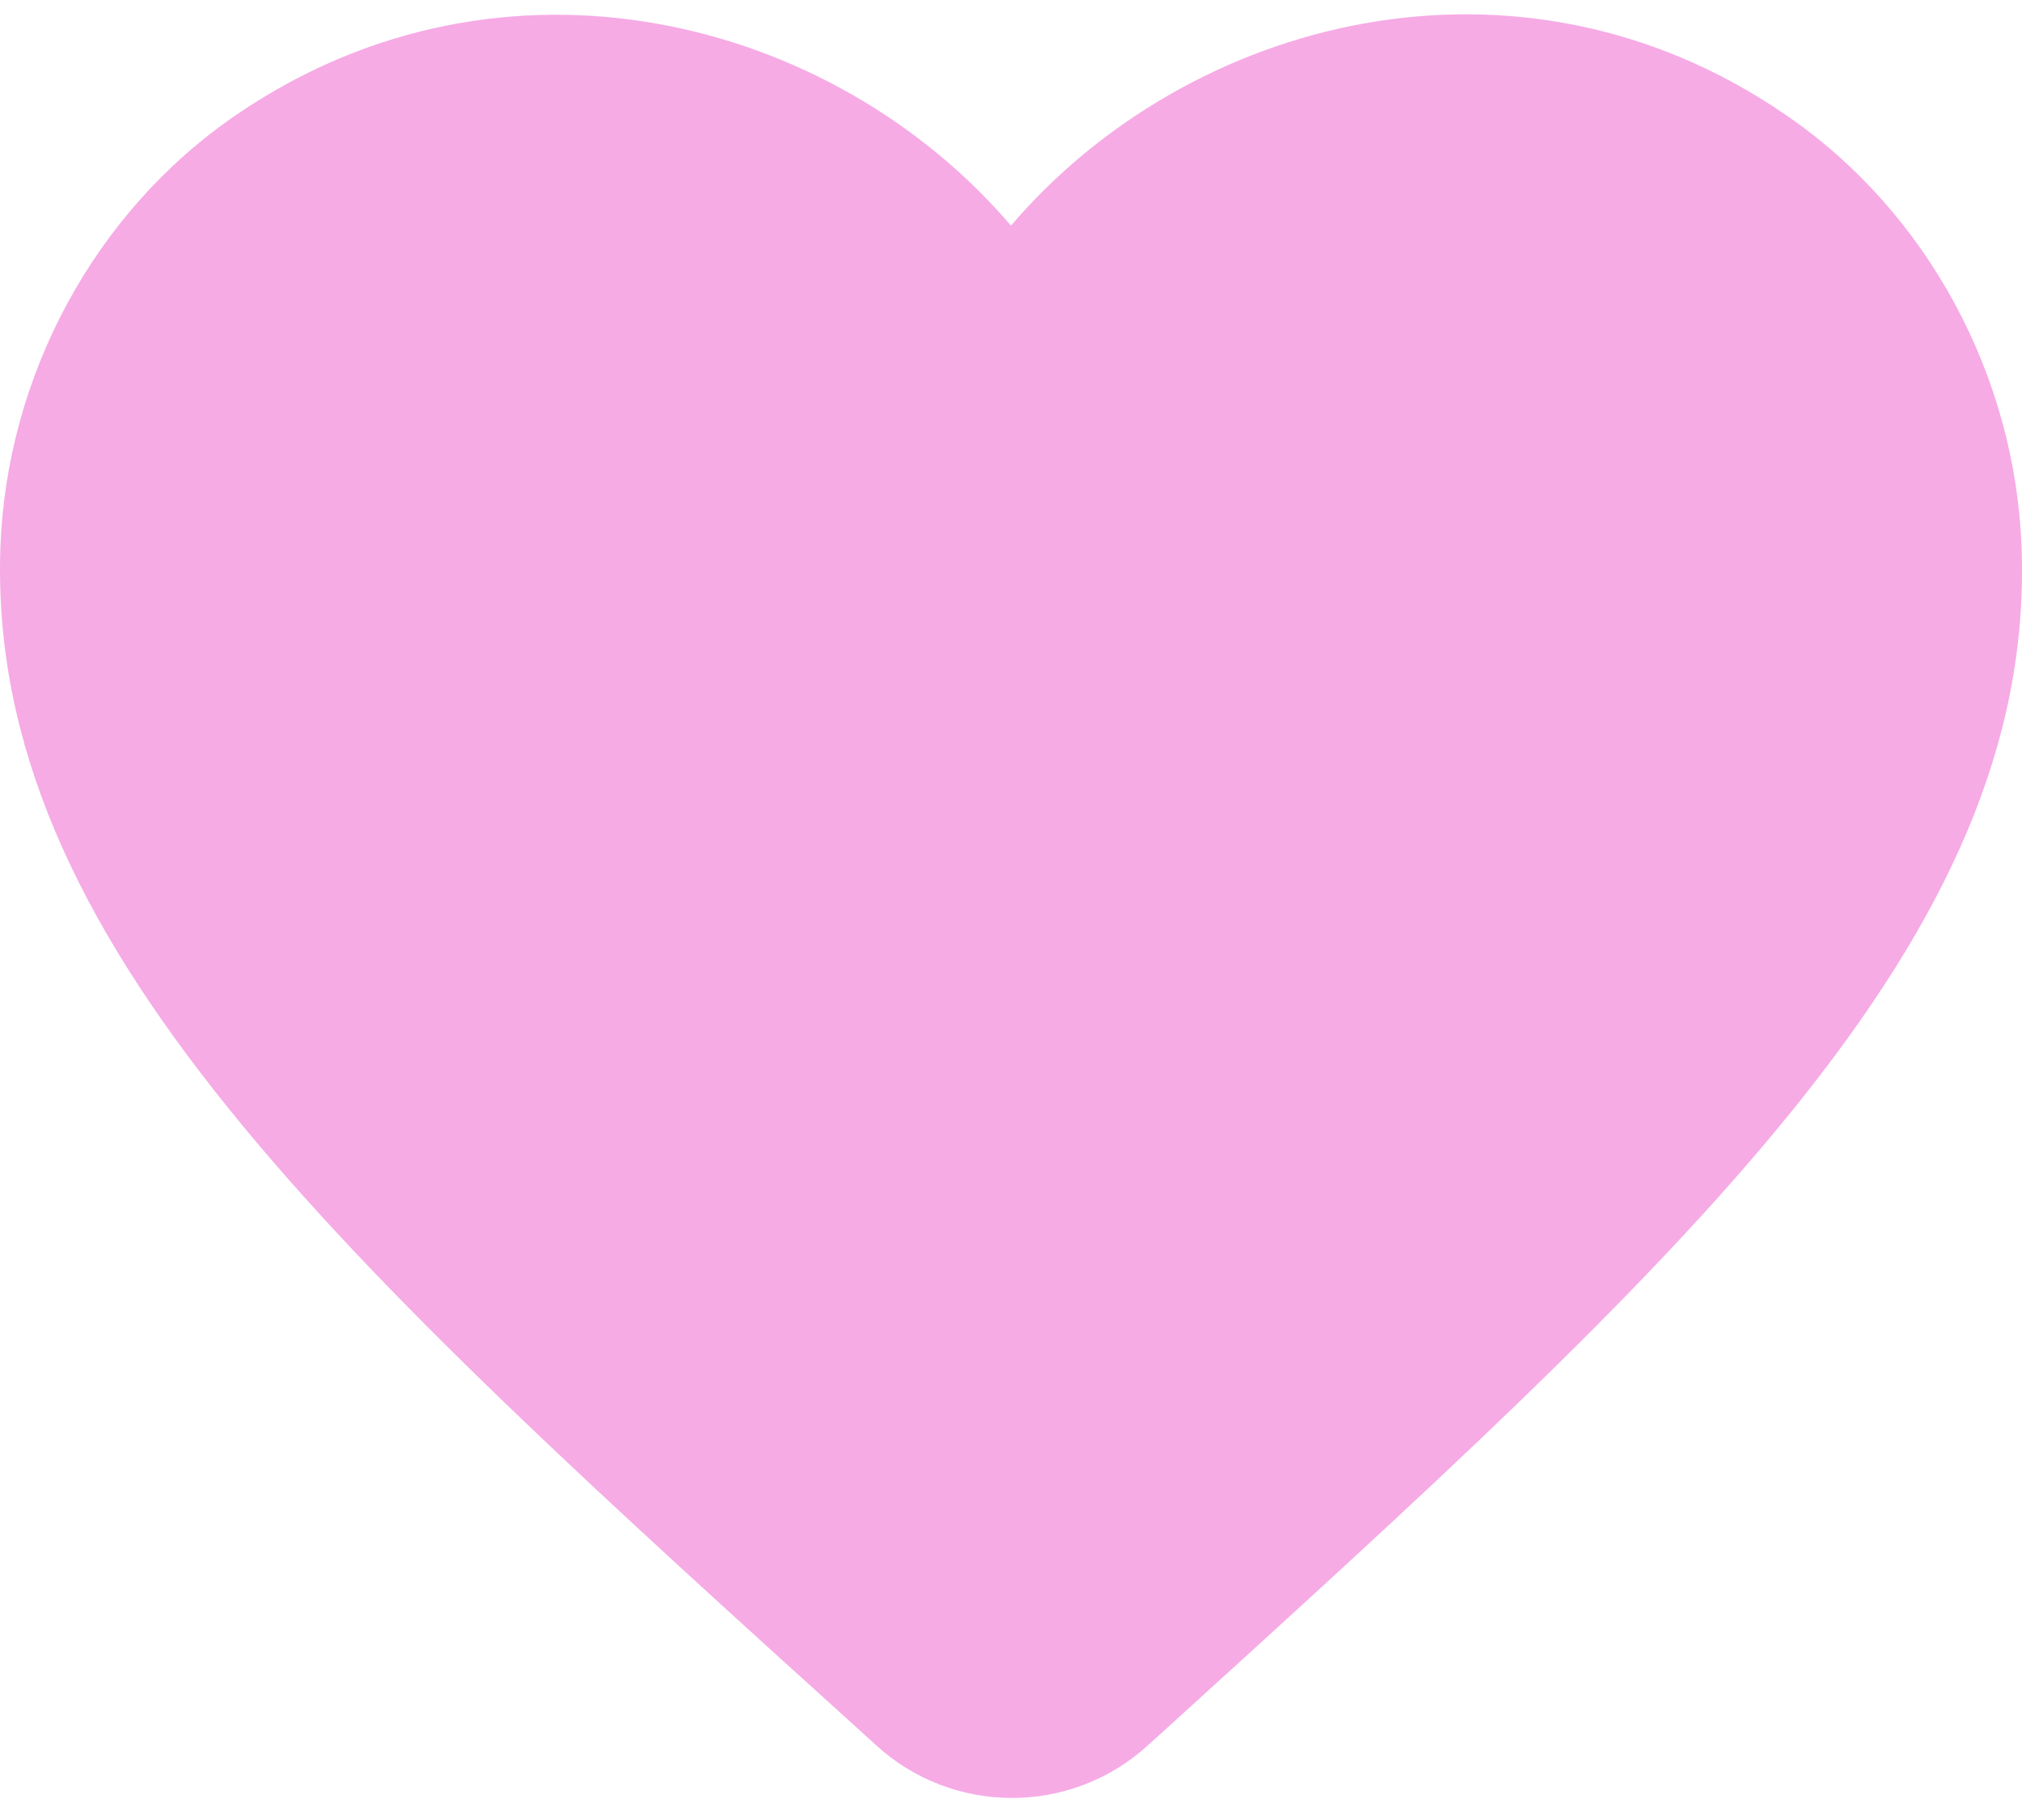 <svg width="50" height="45" viewBox="0 0 50 45" fill="none" xmlns="http://www.w3.org/2000/svg">
<path d="M28.373 43.164C26.474 44.889 23.55 44.889 21.651 43.139L21.376 42.889C8.256 31.019 -0.316 23.247 0.009 13.551C0.159 9.302 2.333 5.229 5.857 2.83C12.454 -1.669 20.601 0.431 24.999 5.579C29.398 0.431 37.544 -1.694 44.142 2.83C47.666 5.229 49.84 9.302 49.99 13.551C50.34 23.247 41.743 31.019 28.623 42.939L28.373 43.164Z" fill="#F6ABE5"/>
</svg>
